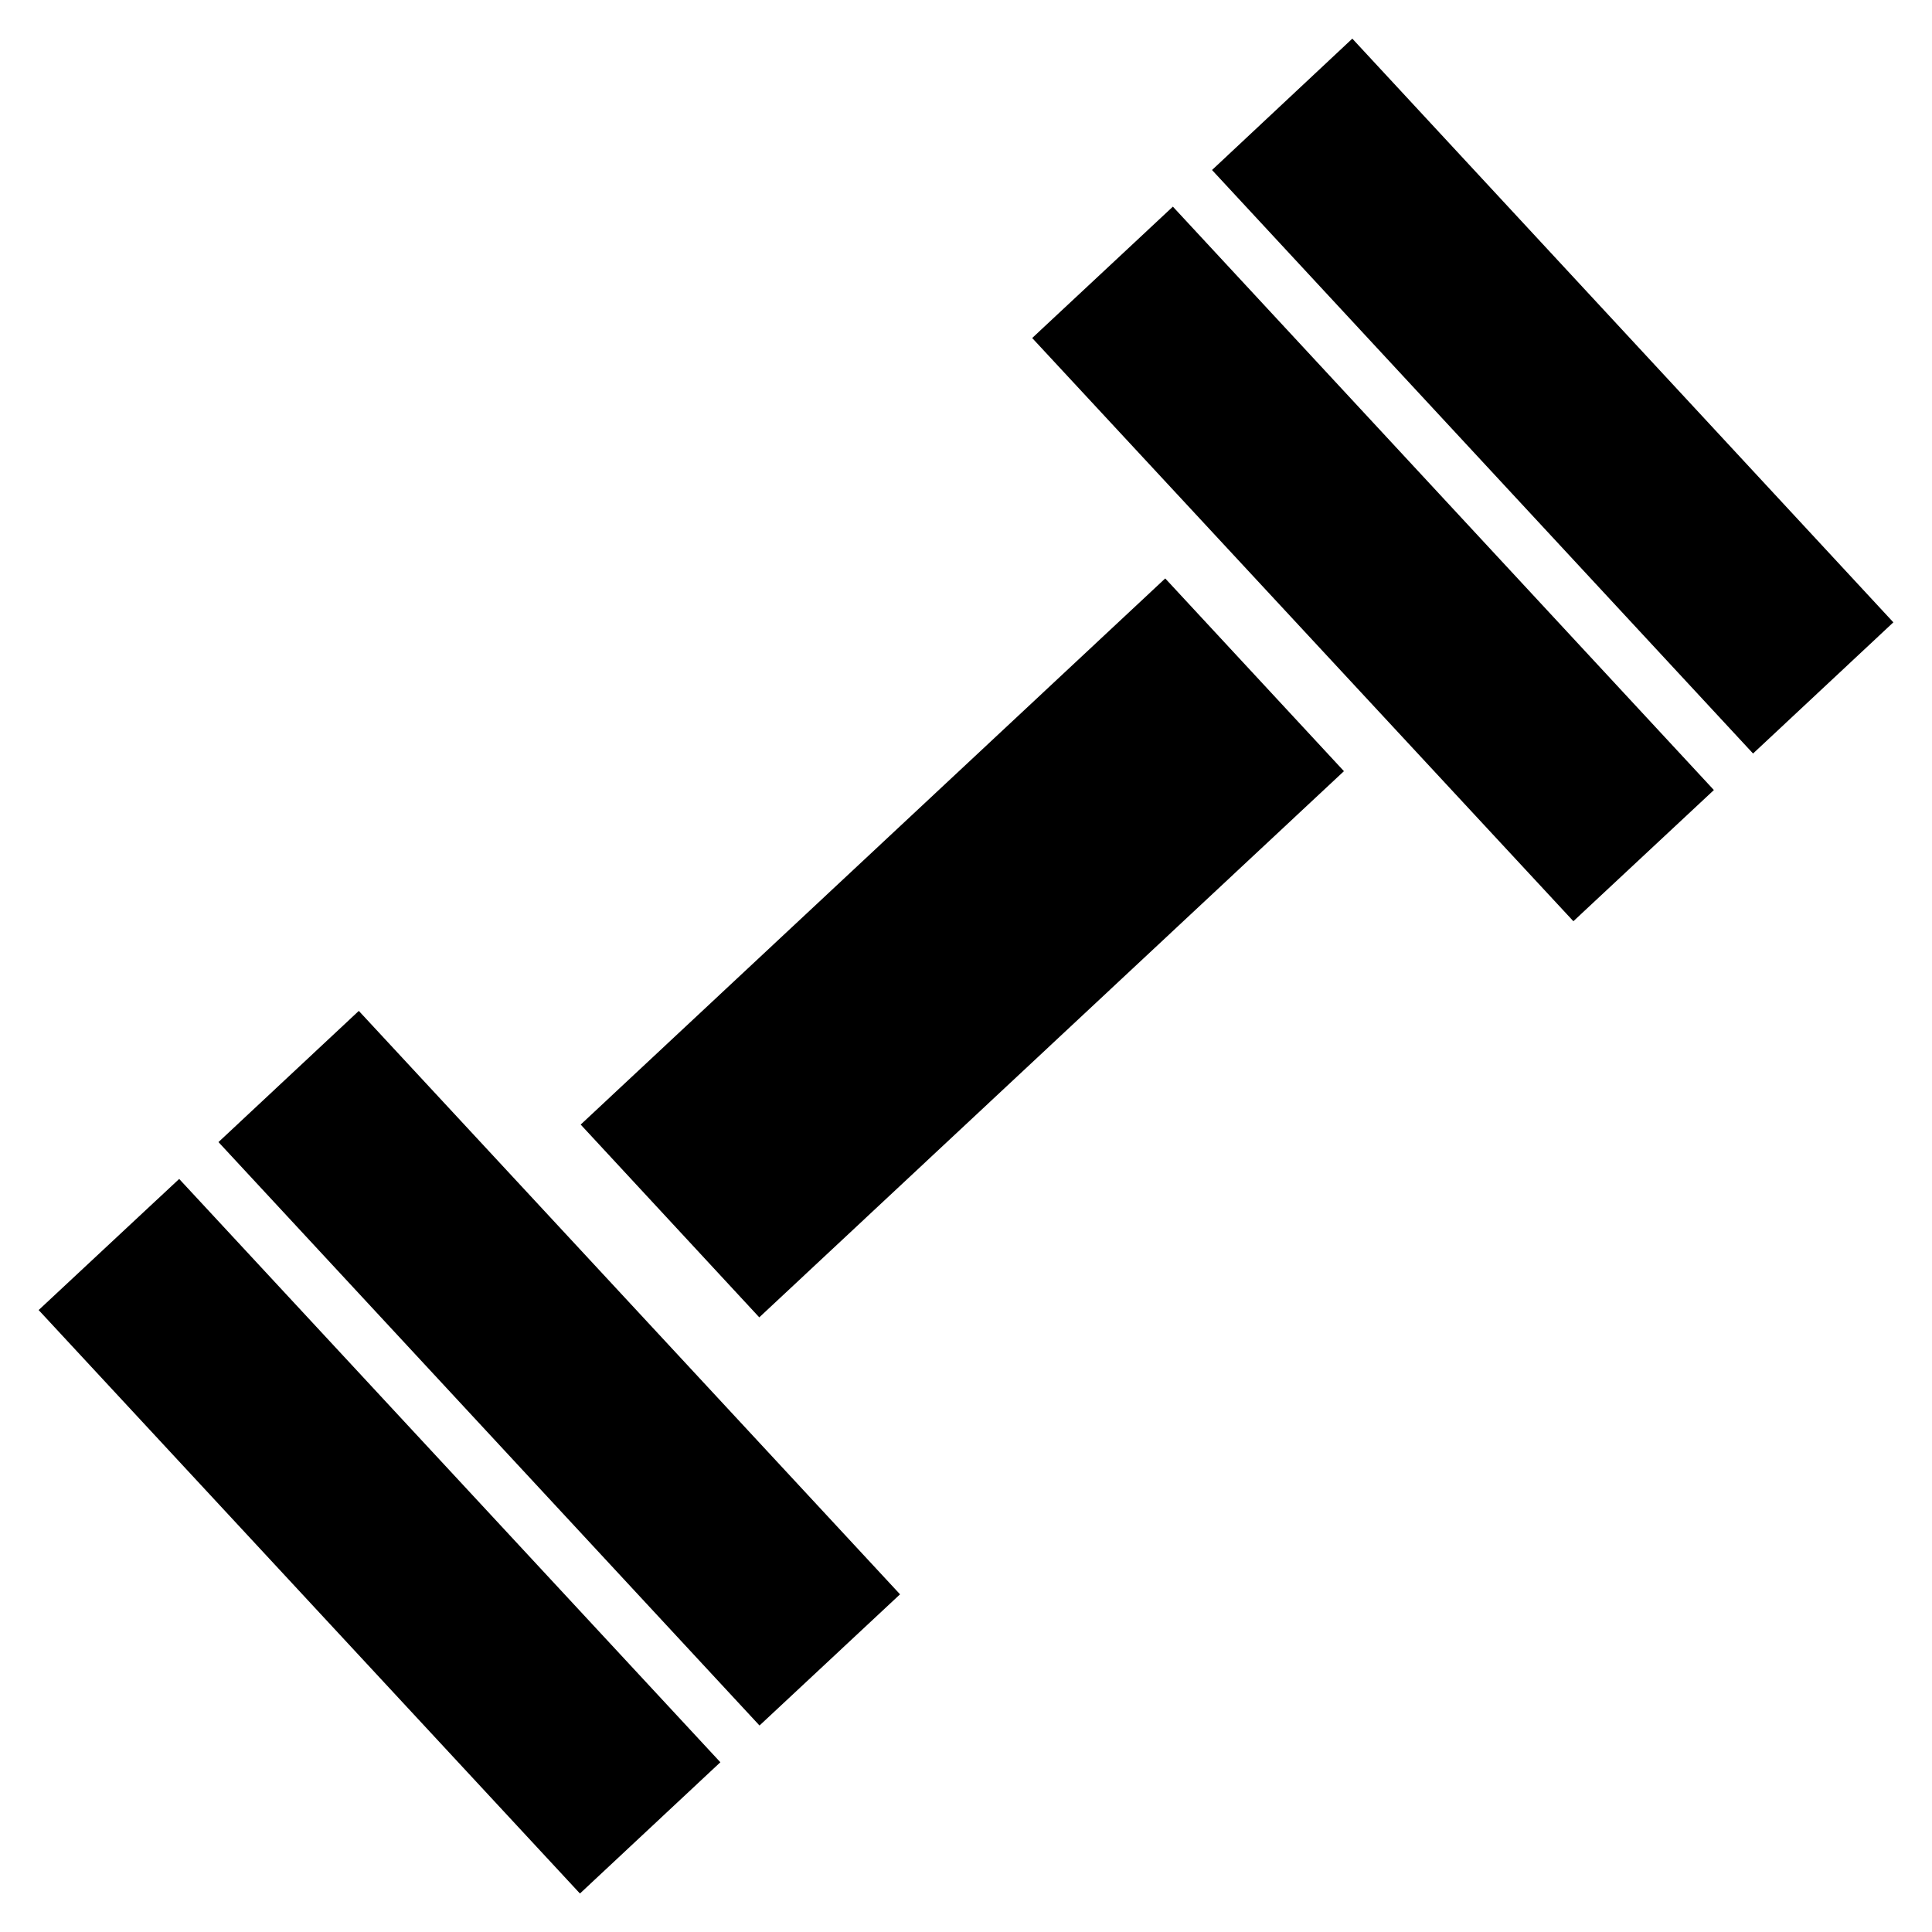 <?xml version="1.0" encoding="utf-8"?>
<!-- Generator: Adobe Illustrator 15.1.0, SVG Export Plug-In . SVG Version: 6.00 Build 0)  -->
<svg version="1.2" baseProfile="tiny" id="Layer_1" xmlns="http://www.w3.org/2000/svg" xmlns:xlink="http://www.w3.org/1999/xlink"
	 x="0px" y="0px" width="50px" height="50px" viewBox="0 0 50 50" overflow="inherit" xml:space="preserve">
<g>
	<polygon points="18.643,45.607 15.009,49.004 1,33.904 4.637,30.511 	"/>
	<polygon points="34.781,19.958 19.65,34.093 15.028,29.104 30.156,14.97 	"/>
	<polygon points="23.293,41.261 19.656,44.656 5.654,29.557 9.286,26.162 	"/>
	<polygon points="44.355,20.446 40.719,23.841 26.713,8.748 30.354,5.348 	"/>
	<polygon points="49,16.106 45.369,19.501 31.367,4.4 34.998,1 	"/>
</g>
</svg>
